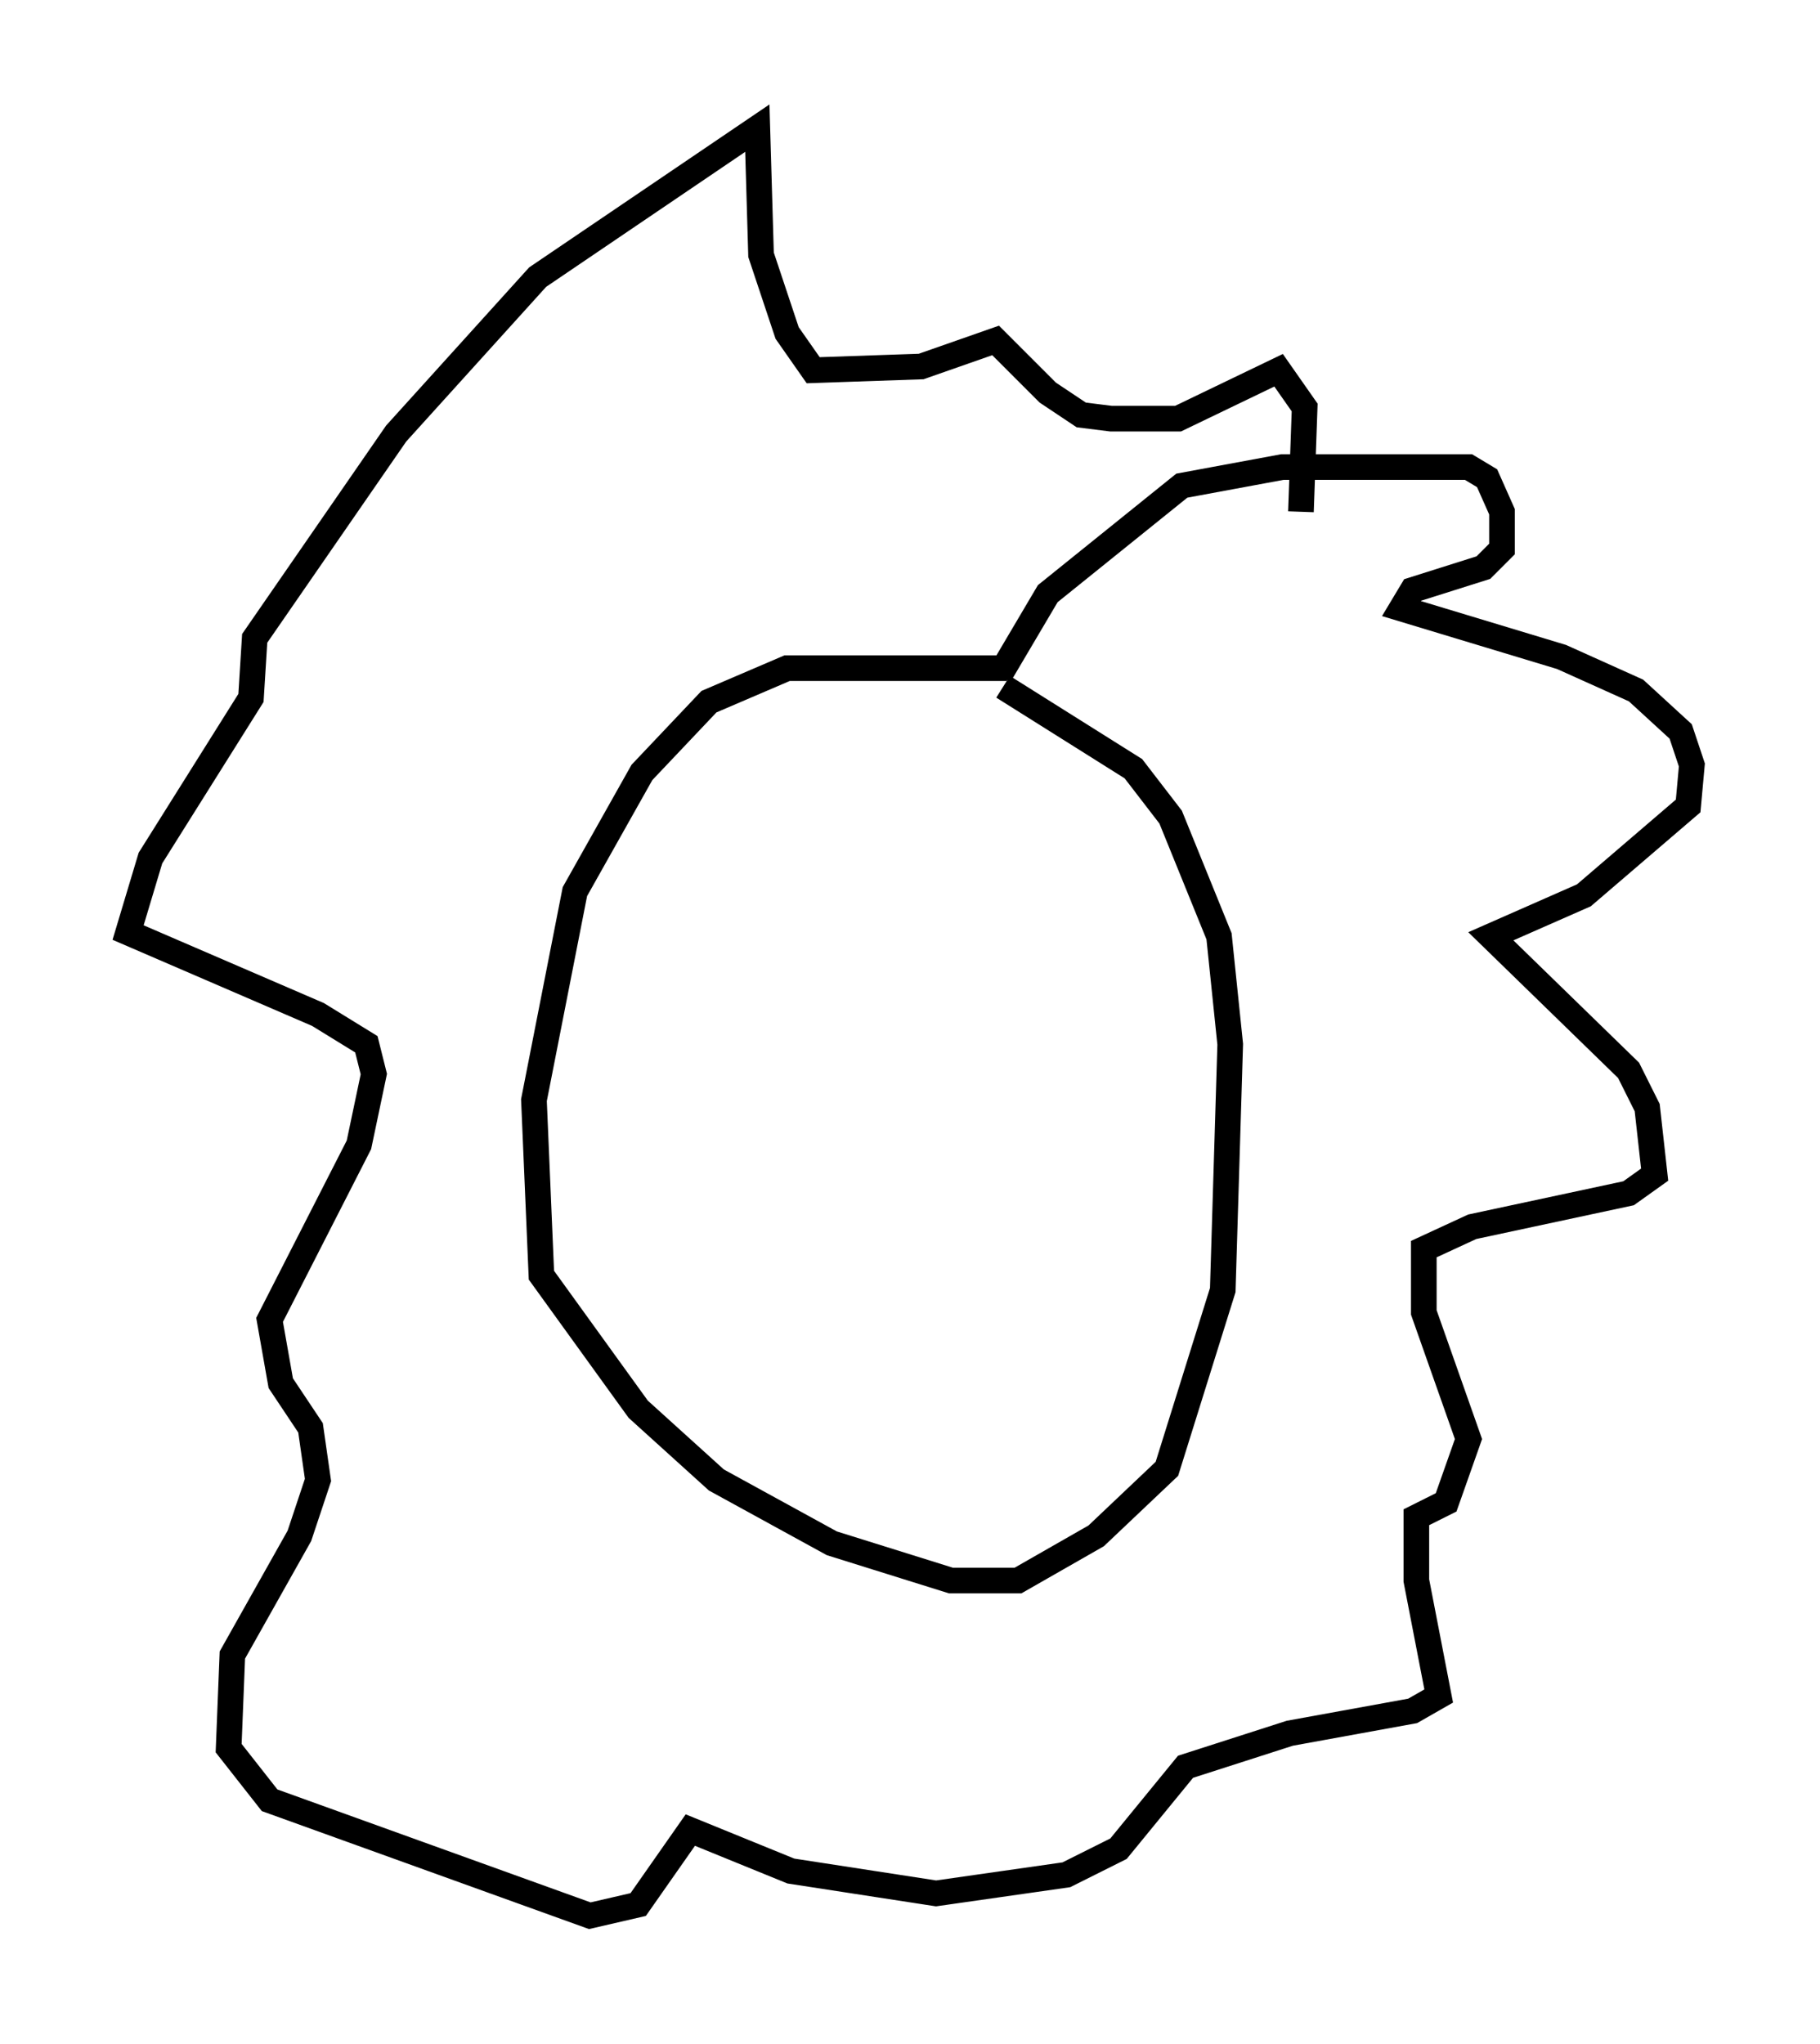 <?xml version="1.0" encoding="utf-8" ?>
<svg baseProfile="full" height="79.721" version="1.1" width="71.005" xmlns="http://www.w3.org/2000/svg" xmlns:ev="http://www.w3.org/2001/xml-events" xmlns:xlink="http://www.w3.org/1999/xlink"><defs /><rect fill="white" height="79.721" width="71.005" x="0" y="0" /><path d="M41.313, 26.497 m-2.034, -0.436 l-8.57, 0.0 -3.05, 1.307 l-2.615, 2.76 -2.615, 4.648 l-1.598, 8.134 0.291, 6.827 l3.777, 5.229 3.05, 2.76 l4.503, 2.469 4.648, 1.453 l2.615, 0.0 3.05, -1.743 l2.76, -2.615 2.179, -6.972 l0.291, -9.587 -0.436, -4.212 l-1.888, -4.648 -1.453, -1.888 l-5.084, -3.196 m-0.145, -0.436 l1.888, -3.196 5.229, -4.212 l3.922, -0.726 7.263, 0.0 l0.726, 0.436 0.581, 1.307 l0.0, 1.453 -0.726, 0.726 l-2.76, 0.872 -0.436, 0.726 l6.246, 1.888 2.905, 1.307 l1.743, 1.598 0.436, 1.307 l-0.145, 1.598 -4.067, 3.486 l-3.631, 1.598 5.374, 5.229 l0.726, 1.453 0.291, 2.615 l-1.017, 0.726 -6.101, 1.307 l-1.888, 0.872 0.0, 2.469 l1.743, 4.939 -0.872, 2.469 l-1.162, 0.581 0.0, 2.469 l0.872, 4.503 -1.017, 0.581 l-4.793, 0.872 -4.067, 1.307 l-2.615, 3.196 -2.034, 1.017 l-5.084, 0.726 -5.665, -0.872 l-3.922, -1.598 -2.034, 2.905 l-1.888, 0.436 -12.492, -4.503 l-1.598, -2.034 0.145, -3.631 l2.615, -4.648 0.726, -2.179 l-0.291, -2.034 -1.162, -1.743 l-0.436, -2.469 3.486, -6.827 l0.581, -2.76 -0.291, -1.162 l-1.888, -1.162 -7.408, -3.196 l0.872, -2.905 3.922, -6.246 l0.145, -2.324 5.52, -7.989 l5.52, -6.101 8.57, -5.81 l0.145, 4.939 1.017, 3.05 l1.017, 1.453 4.212, -0.145 l2.905, -1.017 2.034, 2.034 l1.307, 0.872 1.162, 0.145 l2.615, 0.0 3.922, -1.888 l1.017, 1.453 -0.145, 4.067 " fill="none" stroke="black" stroke-width="1" /></svg>